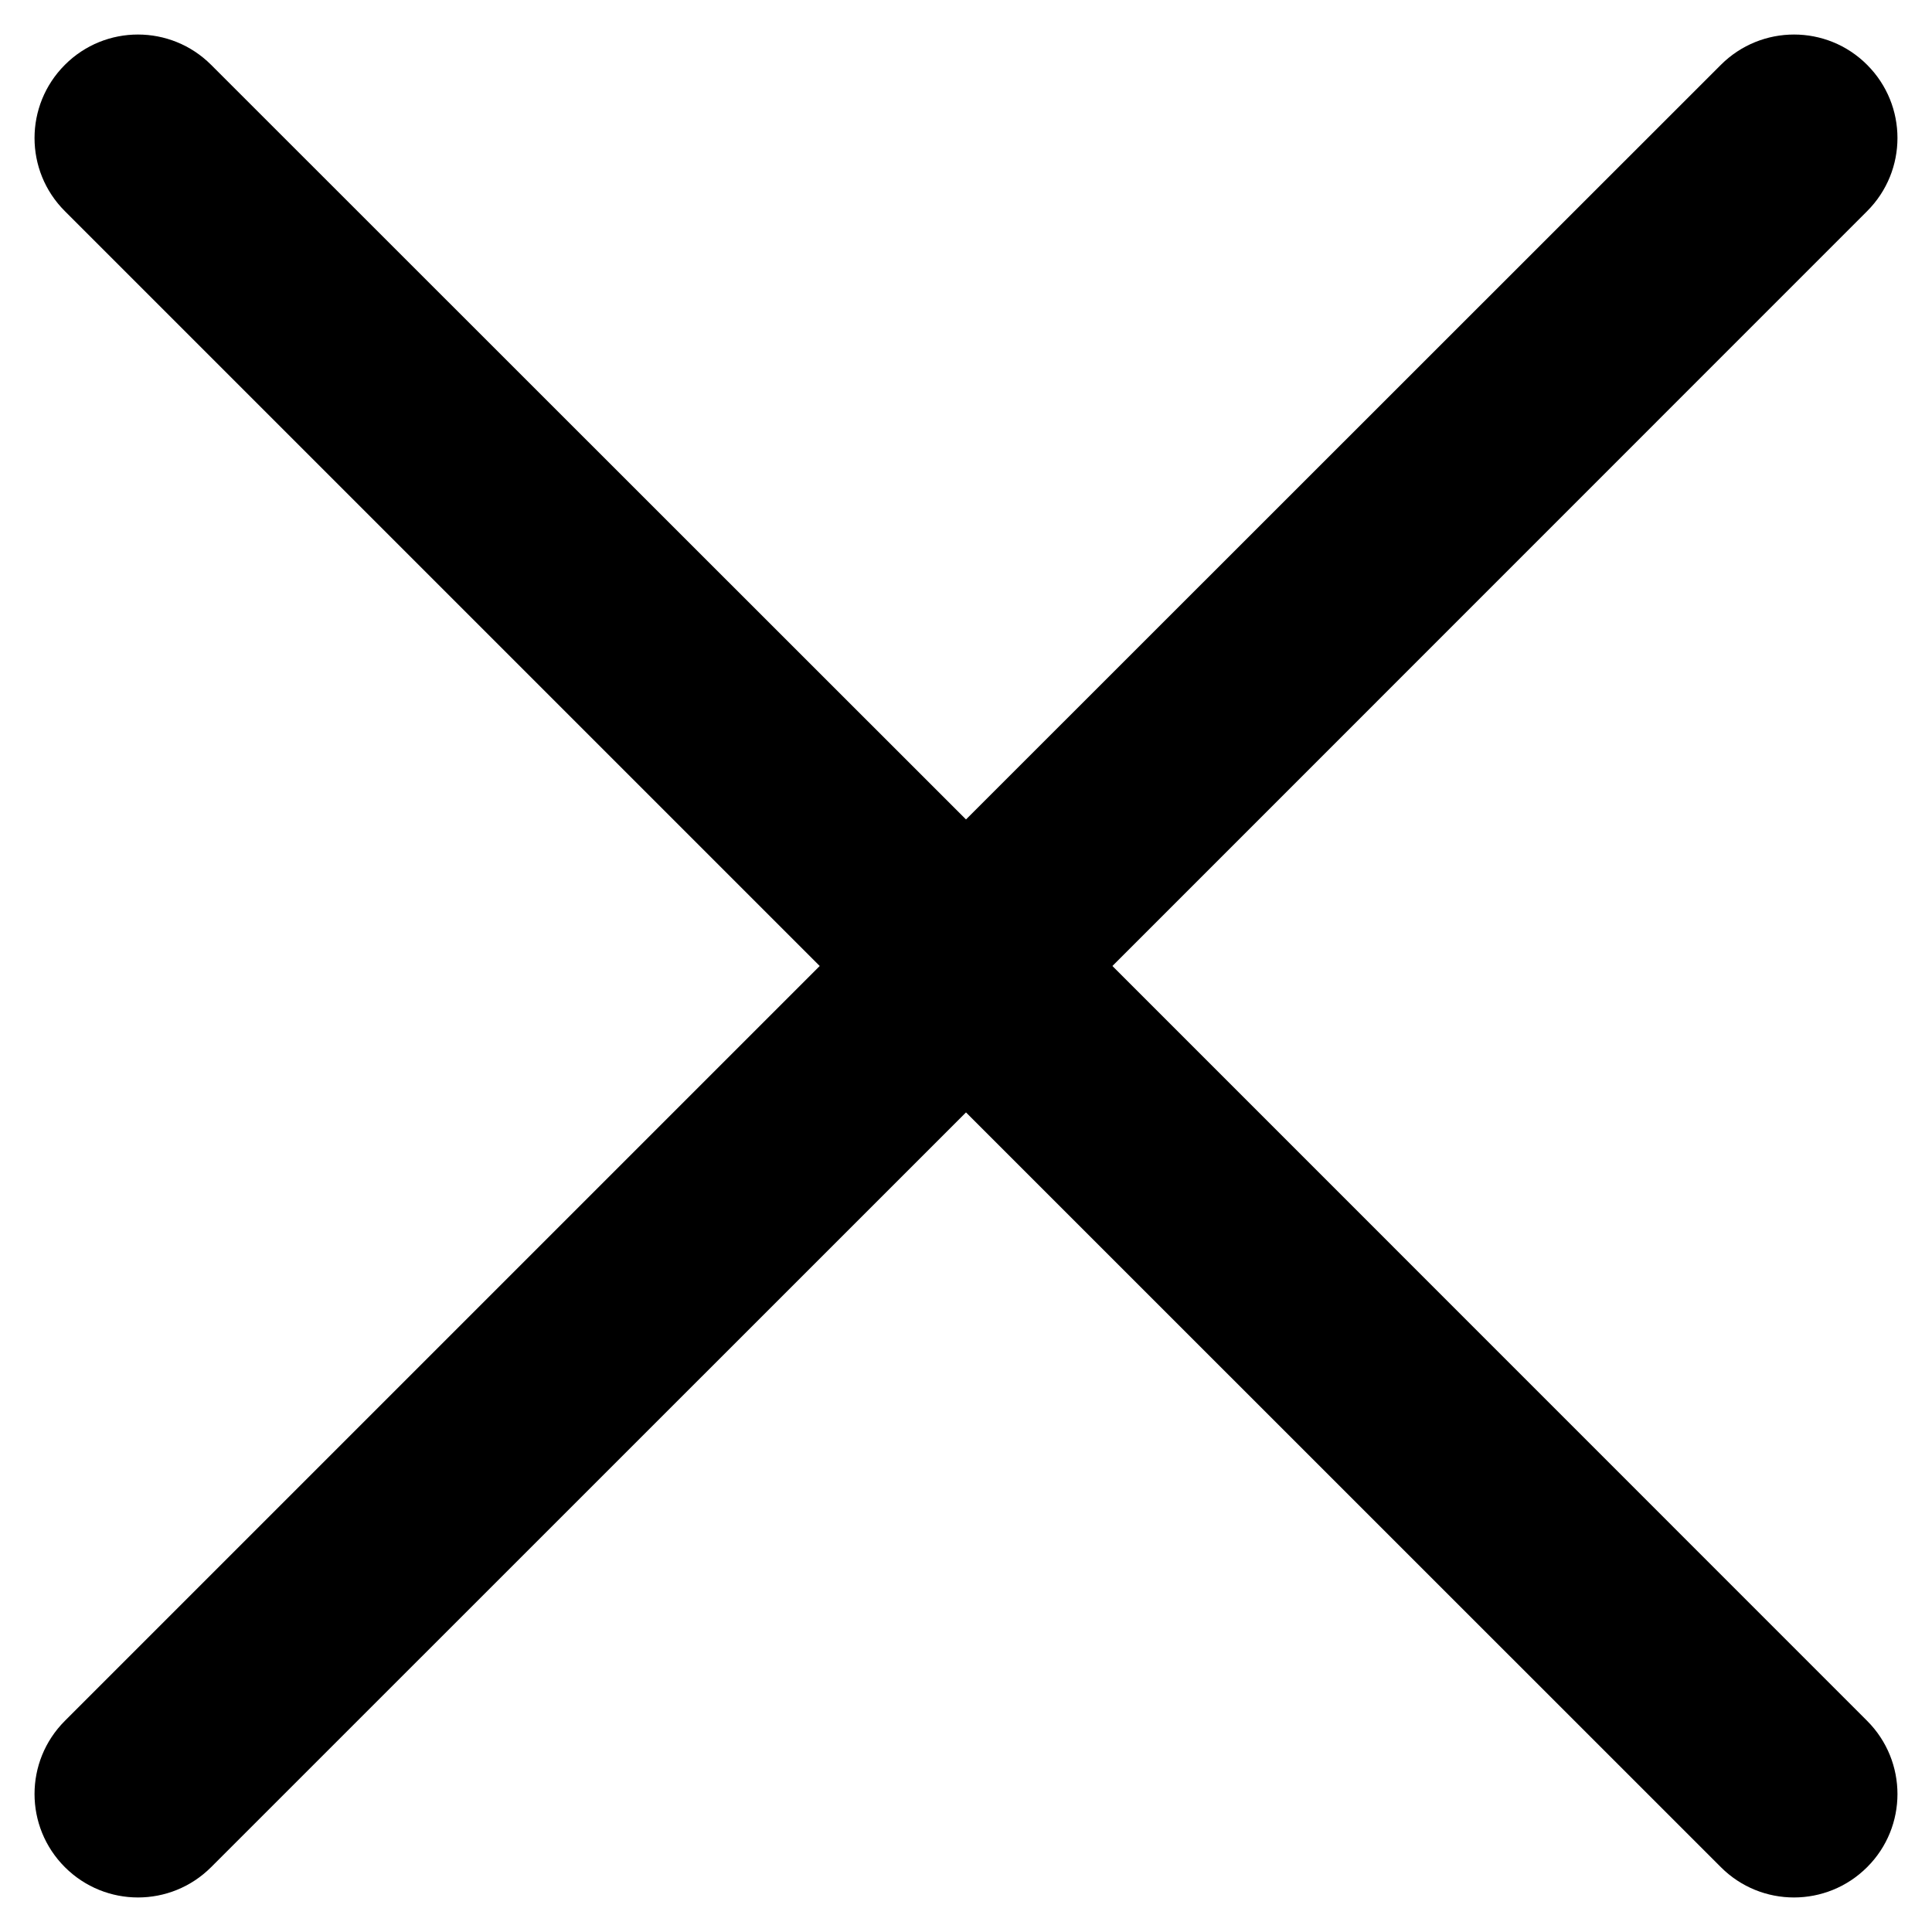 <svg width="14" height="14" viewBox="0 0 14 14" fill="none" xmlns="http://www.w3.org/2000/svg">
    <path fill-rule="evenodd" clip-rule="evenodd"
          d="M0.47 0.47C0.762 0.177 1.237 0.177 1.53 0.47L7 5.938L12.47 0.47C12.763 0.177 13.238 0.177 13.53 0.47C13.823 0.763 13.823 1.237 13.53 1.53L8.061 7L13.53 12.47C13.823 12.763 13.823 13.238 13.53 13.53C13.237 13.823 12.762 13.823 12.47 13.53L7 8.061L1.53 13.53C1.237 13.823 0.763 13.823 0.47 13.53C0.177 13.237 0.177 12.763 0.47 12.47L5.94 7L0.47 1.53C0.177 1.238 0.177 0.763 0.47 0.47Z"
          fill="currentColor"/>
</svg>